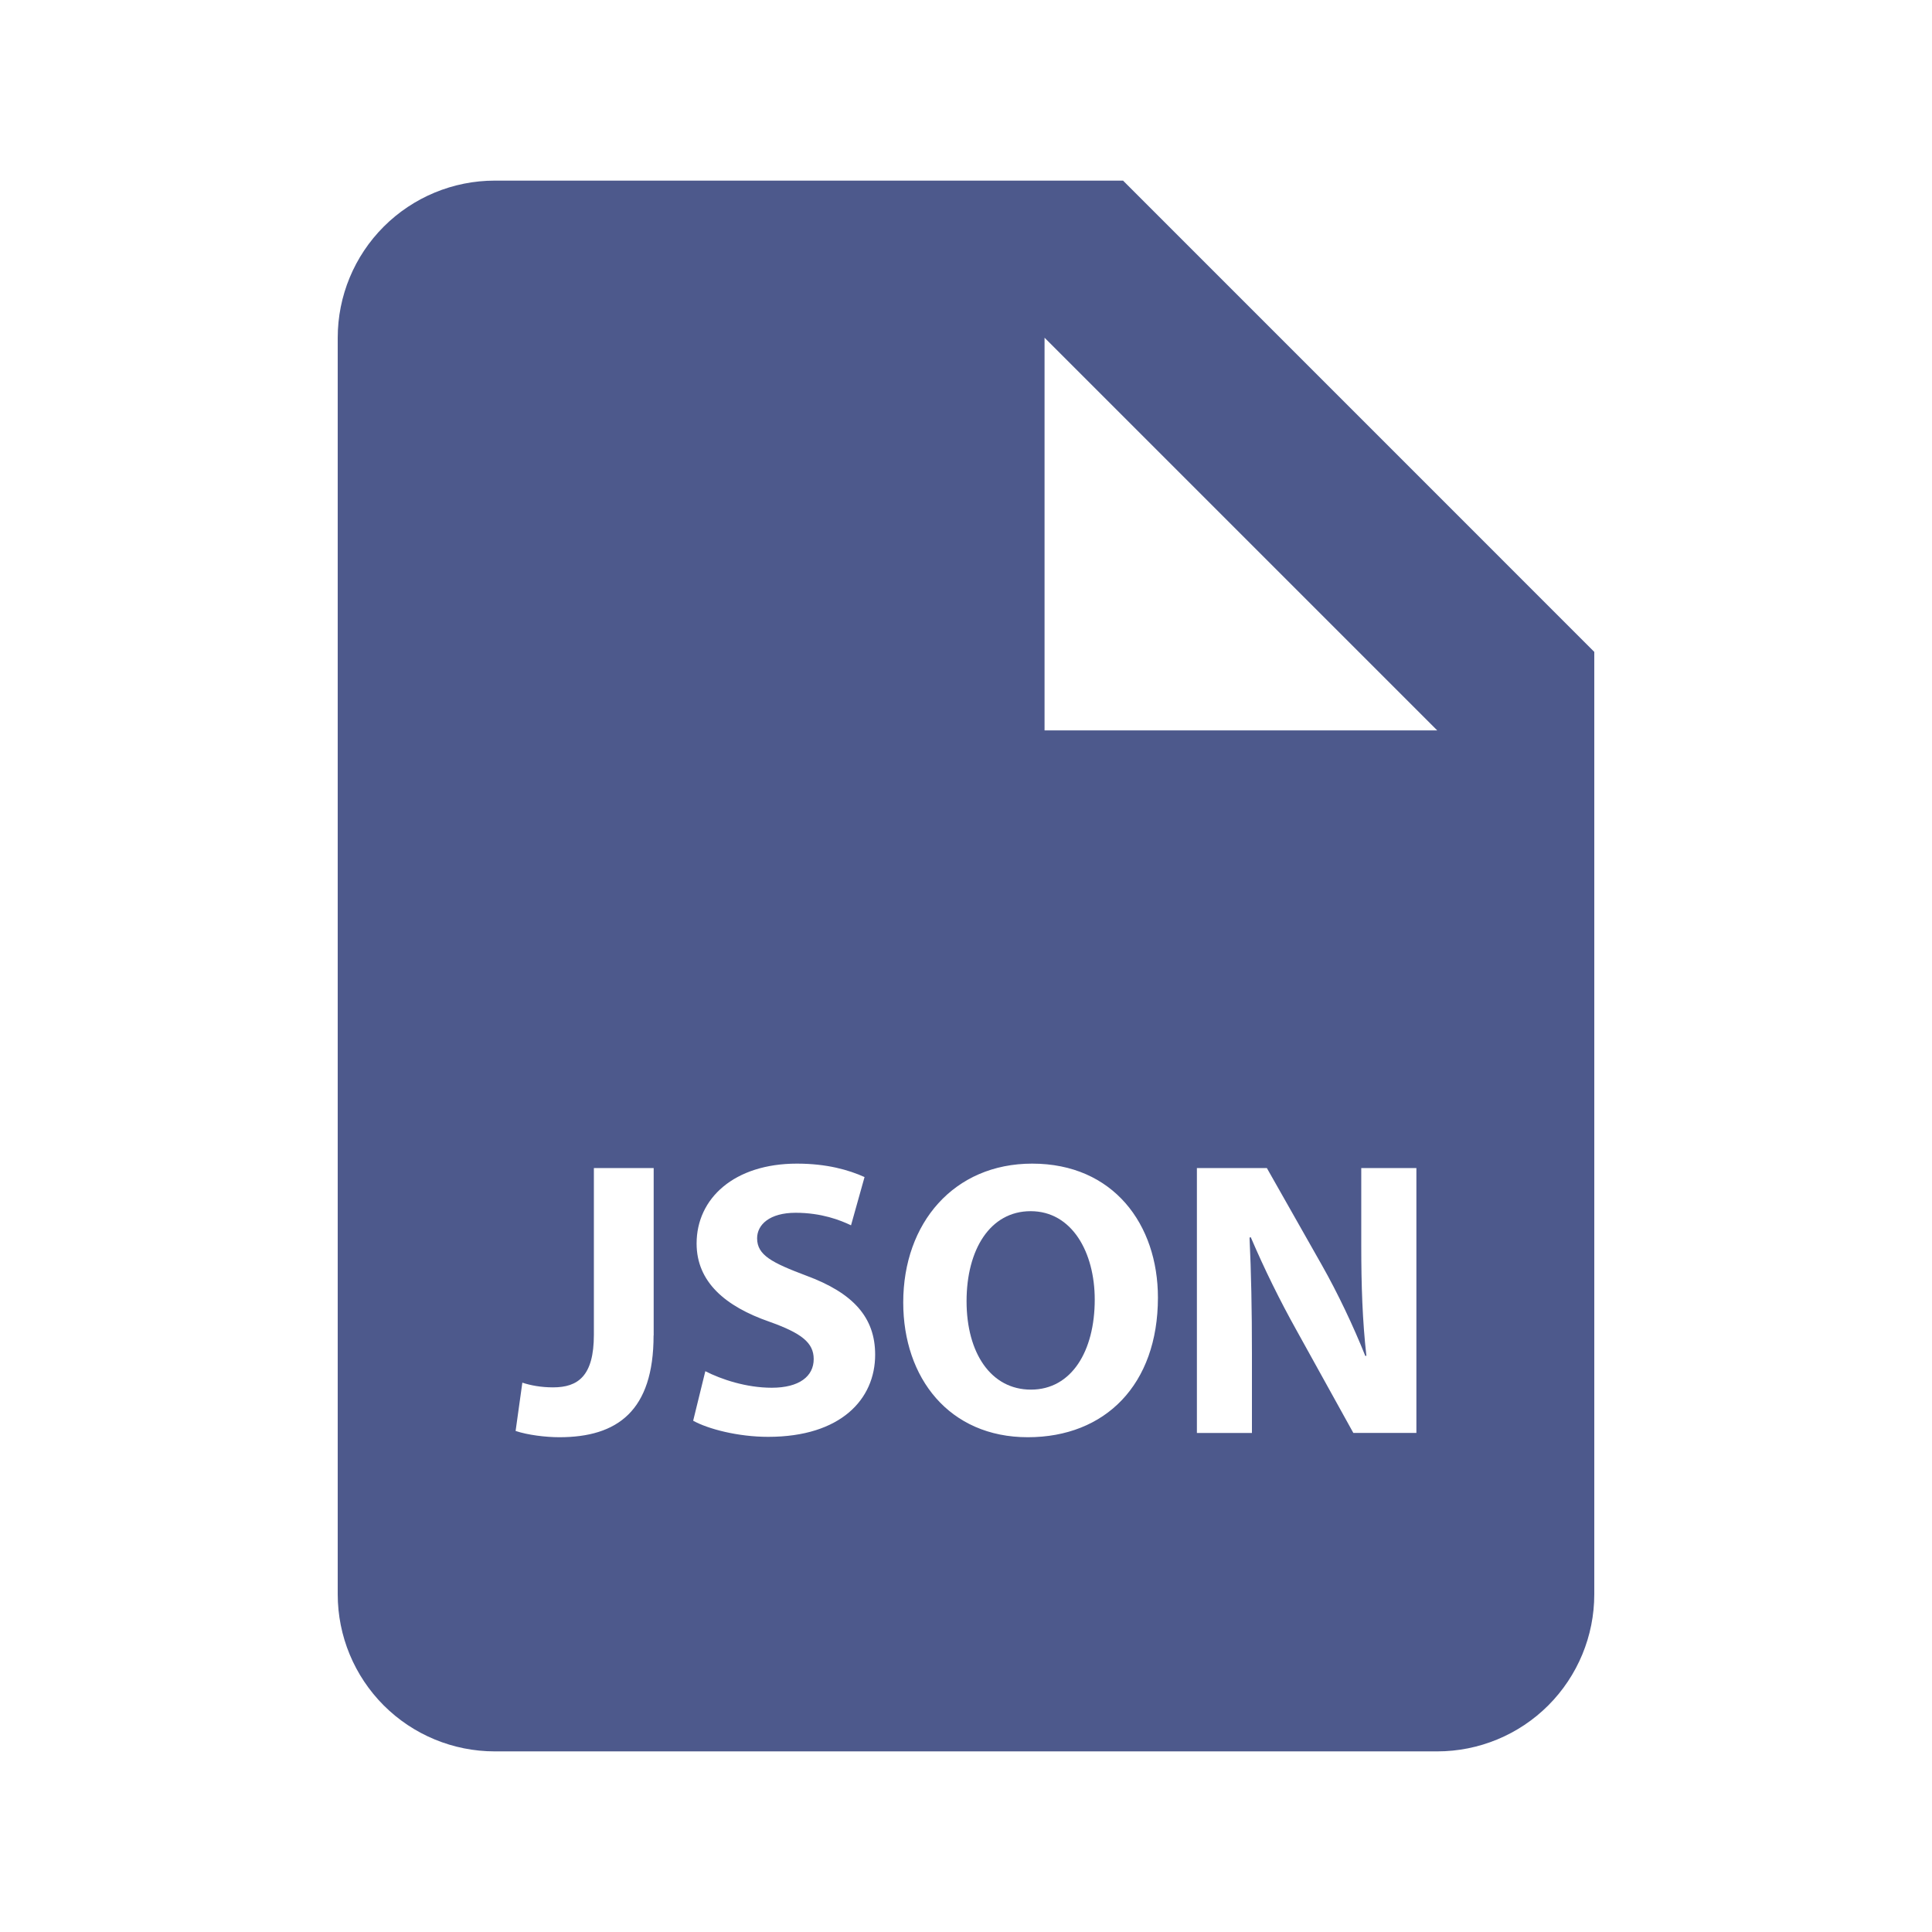 <svg width="41" height="41" viewBox="0 0 41 41" fill="none" xmlns="http://www.w3.org/2000/svg">
<path d="M21.872 25.703C21.01 25.703 20.512 26.521 20.512 27.613C20.512 28.715 21.03 29.49 21.878 29.49C22.74 29.49 23.232 28.673 23.232 27.58C23.232 26.573 22.747 25.703 21.872 25.703Z" fill="#4D598C"/>
<path d="M23.833 3.833H10.5C9.616 3.833 8.768 4.185 8.143 4.81C7.518 5.435 7.167 6.283 7.167 7.167V33.834C7.167 34.718 7.518 35.565 8.143 36.191C8.768 36.816 9.616 37.167 10.5 37.167H30.5C31.384 37.167 32.232 36.816 32.857 36.191C33.482 35.565 33.833 34.718 33.833 33.834V13.834L23.833 3.833ZM13.87 28.34C13.87 29.942 13.102 30.5 11.87 30.5C11.577 30.5 11.193 30.452 10.942 30.367L11.085 29.342C11.258 29.4 11.483 29.442 11.737 29.442C12.268 29.442 12.603 29.2 12.603 28.325V24.788H13.872V28.34H13.87ZM16.302 30.492C15.66 30.492 15.025 30.325 14.71 30.15L14.968 29.099C15.308 29.273 15.837 29.45 16.378 29.45C16.962 29.45 17.268 29.207 17.268 28.842C17.268 28.49 17.003 28.29 16.328 28.049C15.392 27.724 14.783 27.205 14.783 26.389C14.783 25.428 15.585 24.694 16.912 24.694C17.545 24.694 18.01 24.827 18.347 24.979L18.06 26.003C17.835 25.895 17.435 25.737 16.885 25.737C16.335 25.737 16.067 25.987 16.067 26.279C16.067 26.637 16.383 26.797 17.112 27.072C18.105 27.439 18.572 27.955 18.572 28.748C18.573 29.692 17.845 30.492 16.302 30.492ZM21.812 30.5C20.143 30.5 19.168 29.242 19.168 27.64C19.168 25.953 20.245 24.694 21.905 24.694C23.63 24.694 24.573 25.987 24.573 27.538C24.572 29.384 23.455 30.5 21.812 30.5ZM30.057 30.409H28.72L27.518 28.238C27.159 27.595 26.833 26.933 26.543 26.255L26.517 26.264C26.552 27.005 26.568 27.799 26.568 28.717V30.41H25.4V24.788H26.885L28.053 26.849C28.387 27.439 28.72 28.14 28.973 28.773H28.997C28.913 28.032 28.888 27.273 28.888 26.43V24.788H30.058V30.409H30.057ZM23.833 15.5H22.167V7.167L30.5 15.5H23.833Z" fill="#4D598C"/>
</svg>

